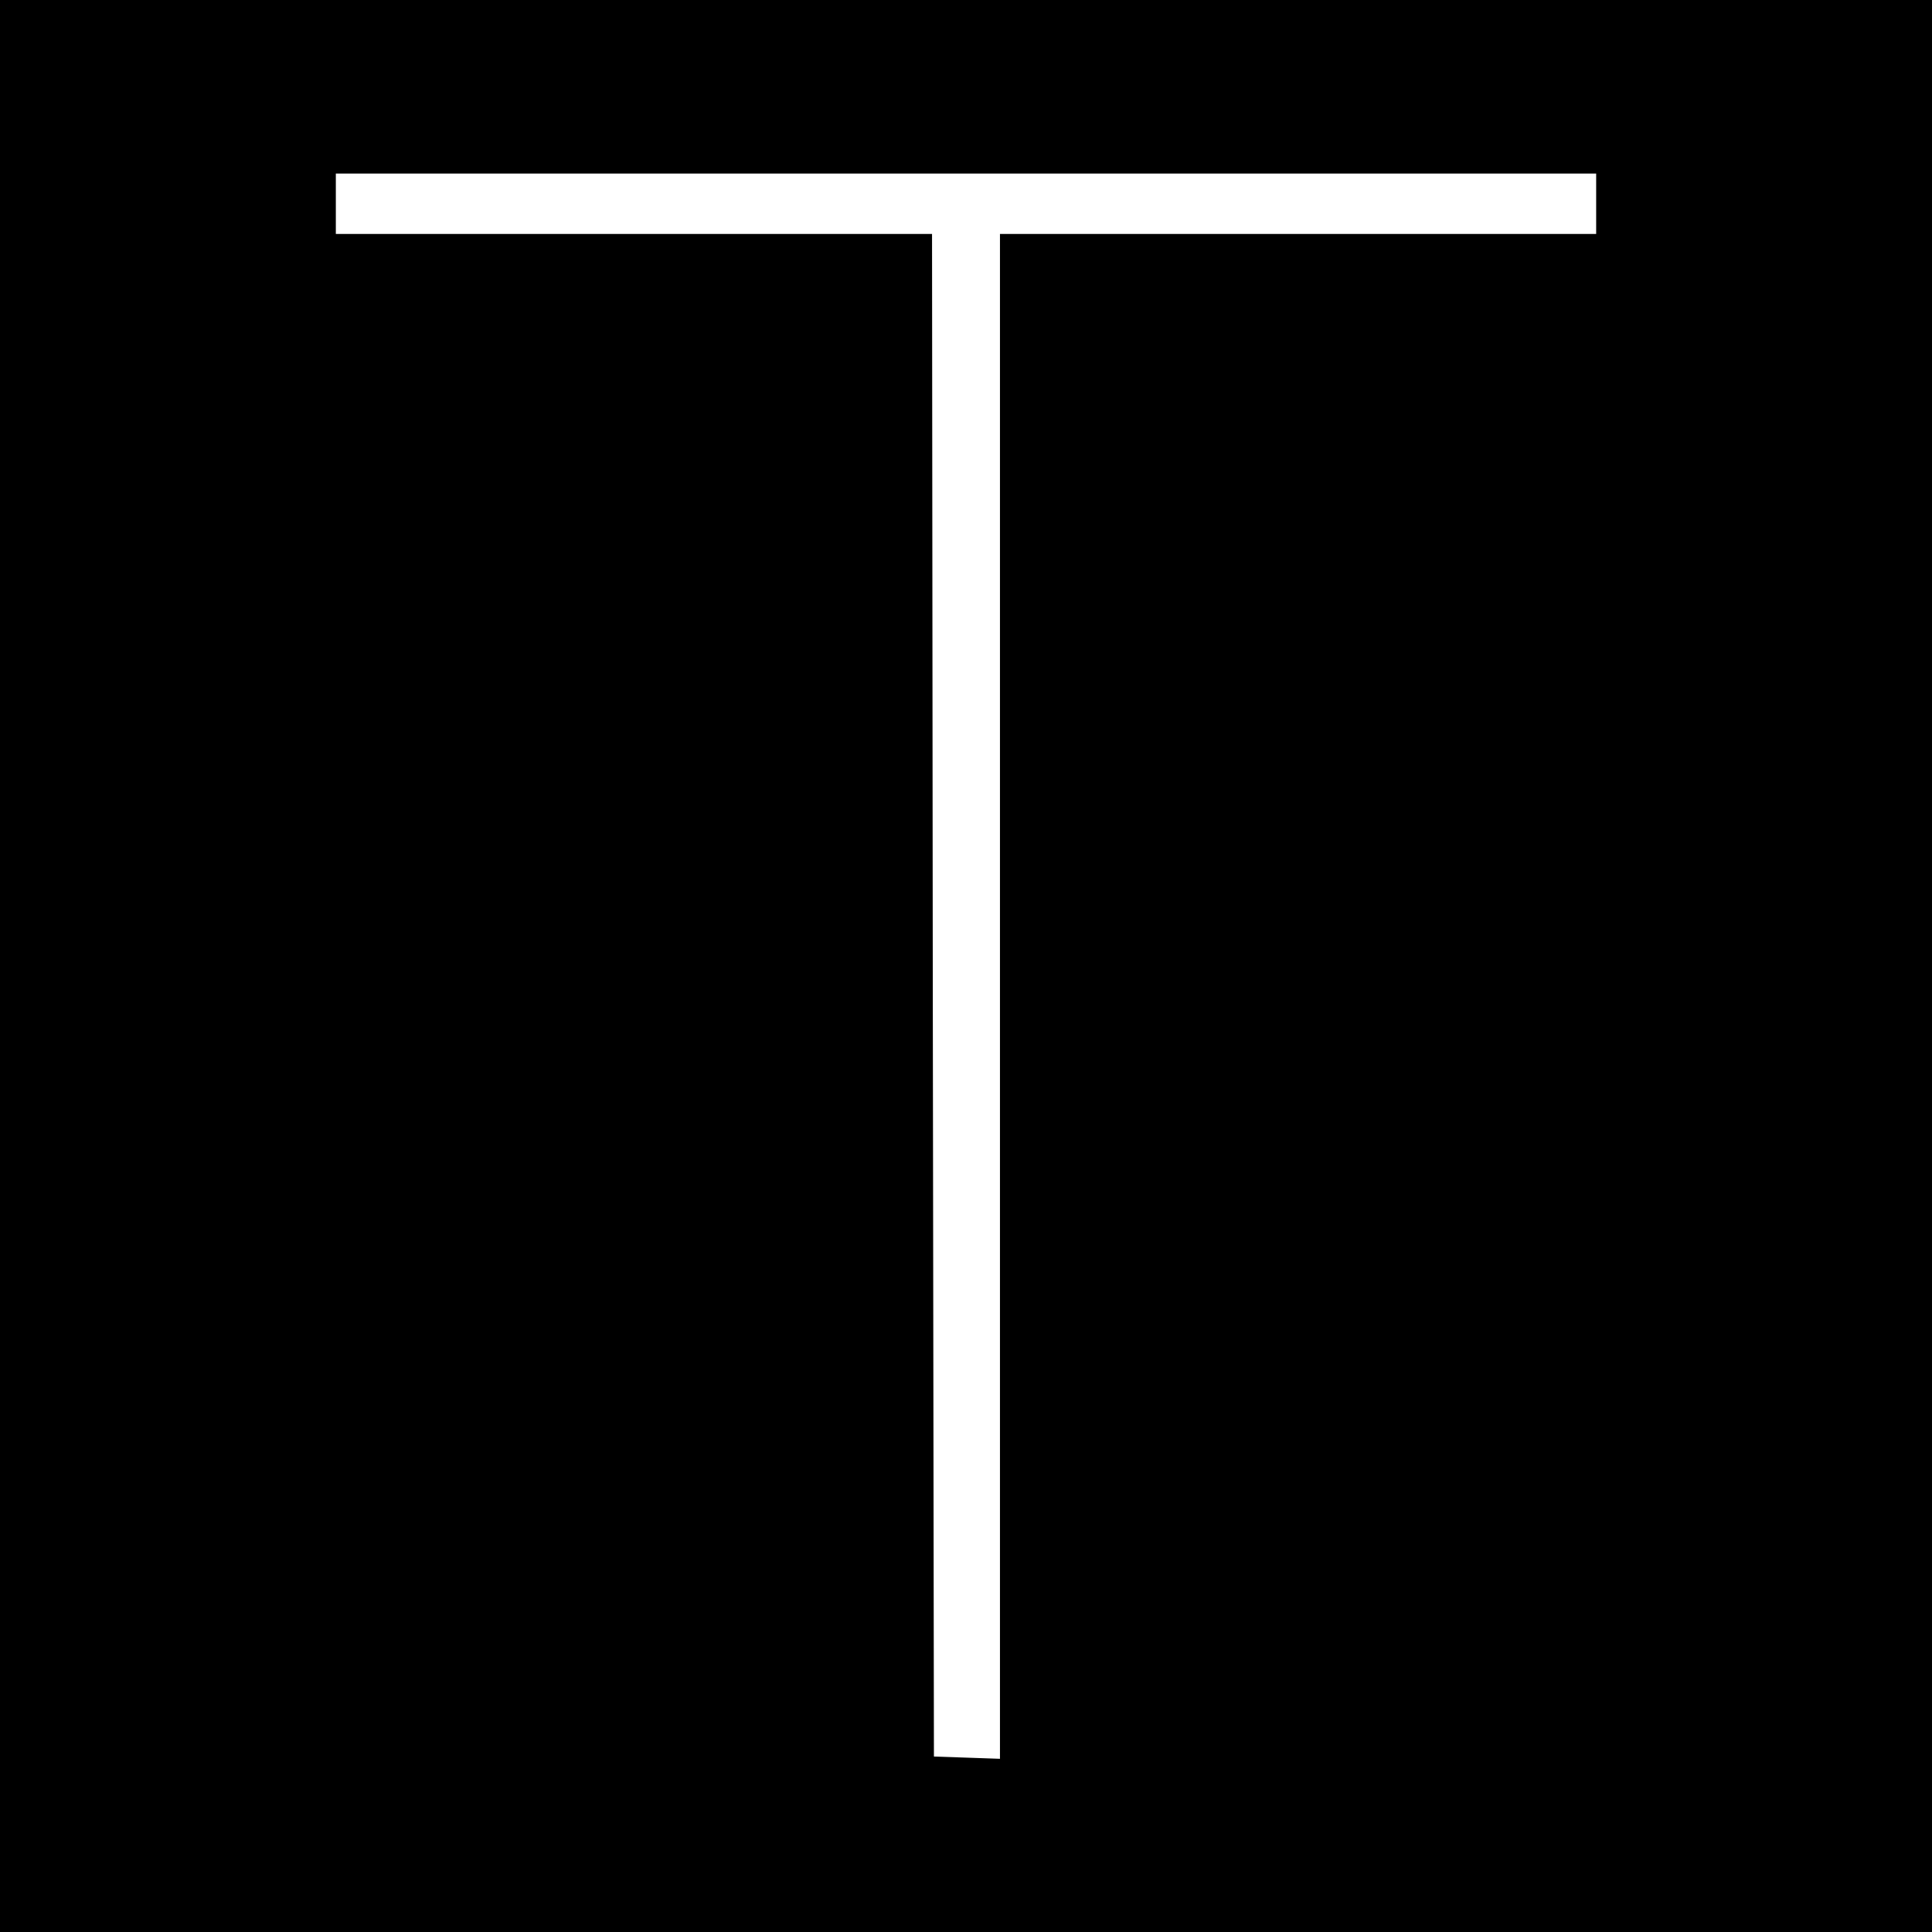 <?xml version="1.0" standalone="no"?>
<!DOCTYPE svg PUBLIC "-//W3C//DTD SVG 20010904//EN"
 "http://www.w3.org/TR/2001/REC-SVG-20010904/DTD/svg10.dtd">
<svg version="1.0" xmlns="http://www.w3.org/2000/svg"
 width="512pt" height="512pt" viewBox="0 0 512 512"
 preserveAspectRatio="xMidYMid meet">
<g transform="translate(0,512) scale(0.1,-0.1)"
fill="#000000" stroke="none">
<path d="M0 2560 l0 -2560 2560 0 2560 0 0 2560 0 2560 -2560 0 -2560 0 0
-2560z m4230 2020 l0 -80 -790 0 -790 0 0 -2020 0 -2021 -87 3 -88 3 -3 2018
-2 2017 -790 0 -790 0 0 80 0 80 1670 0 1670 0 0 -80z"/>
</g>
</svg>
